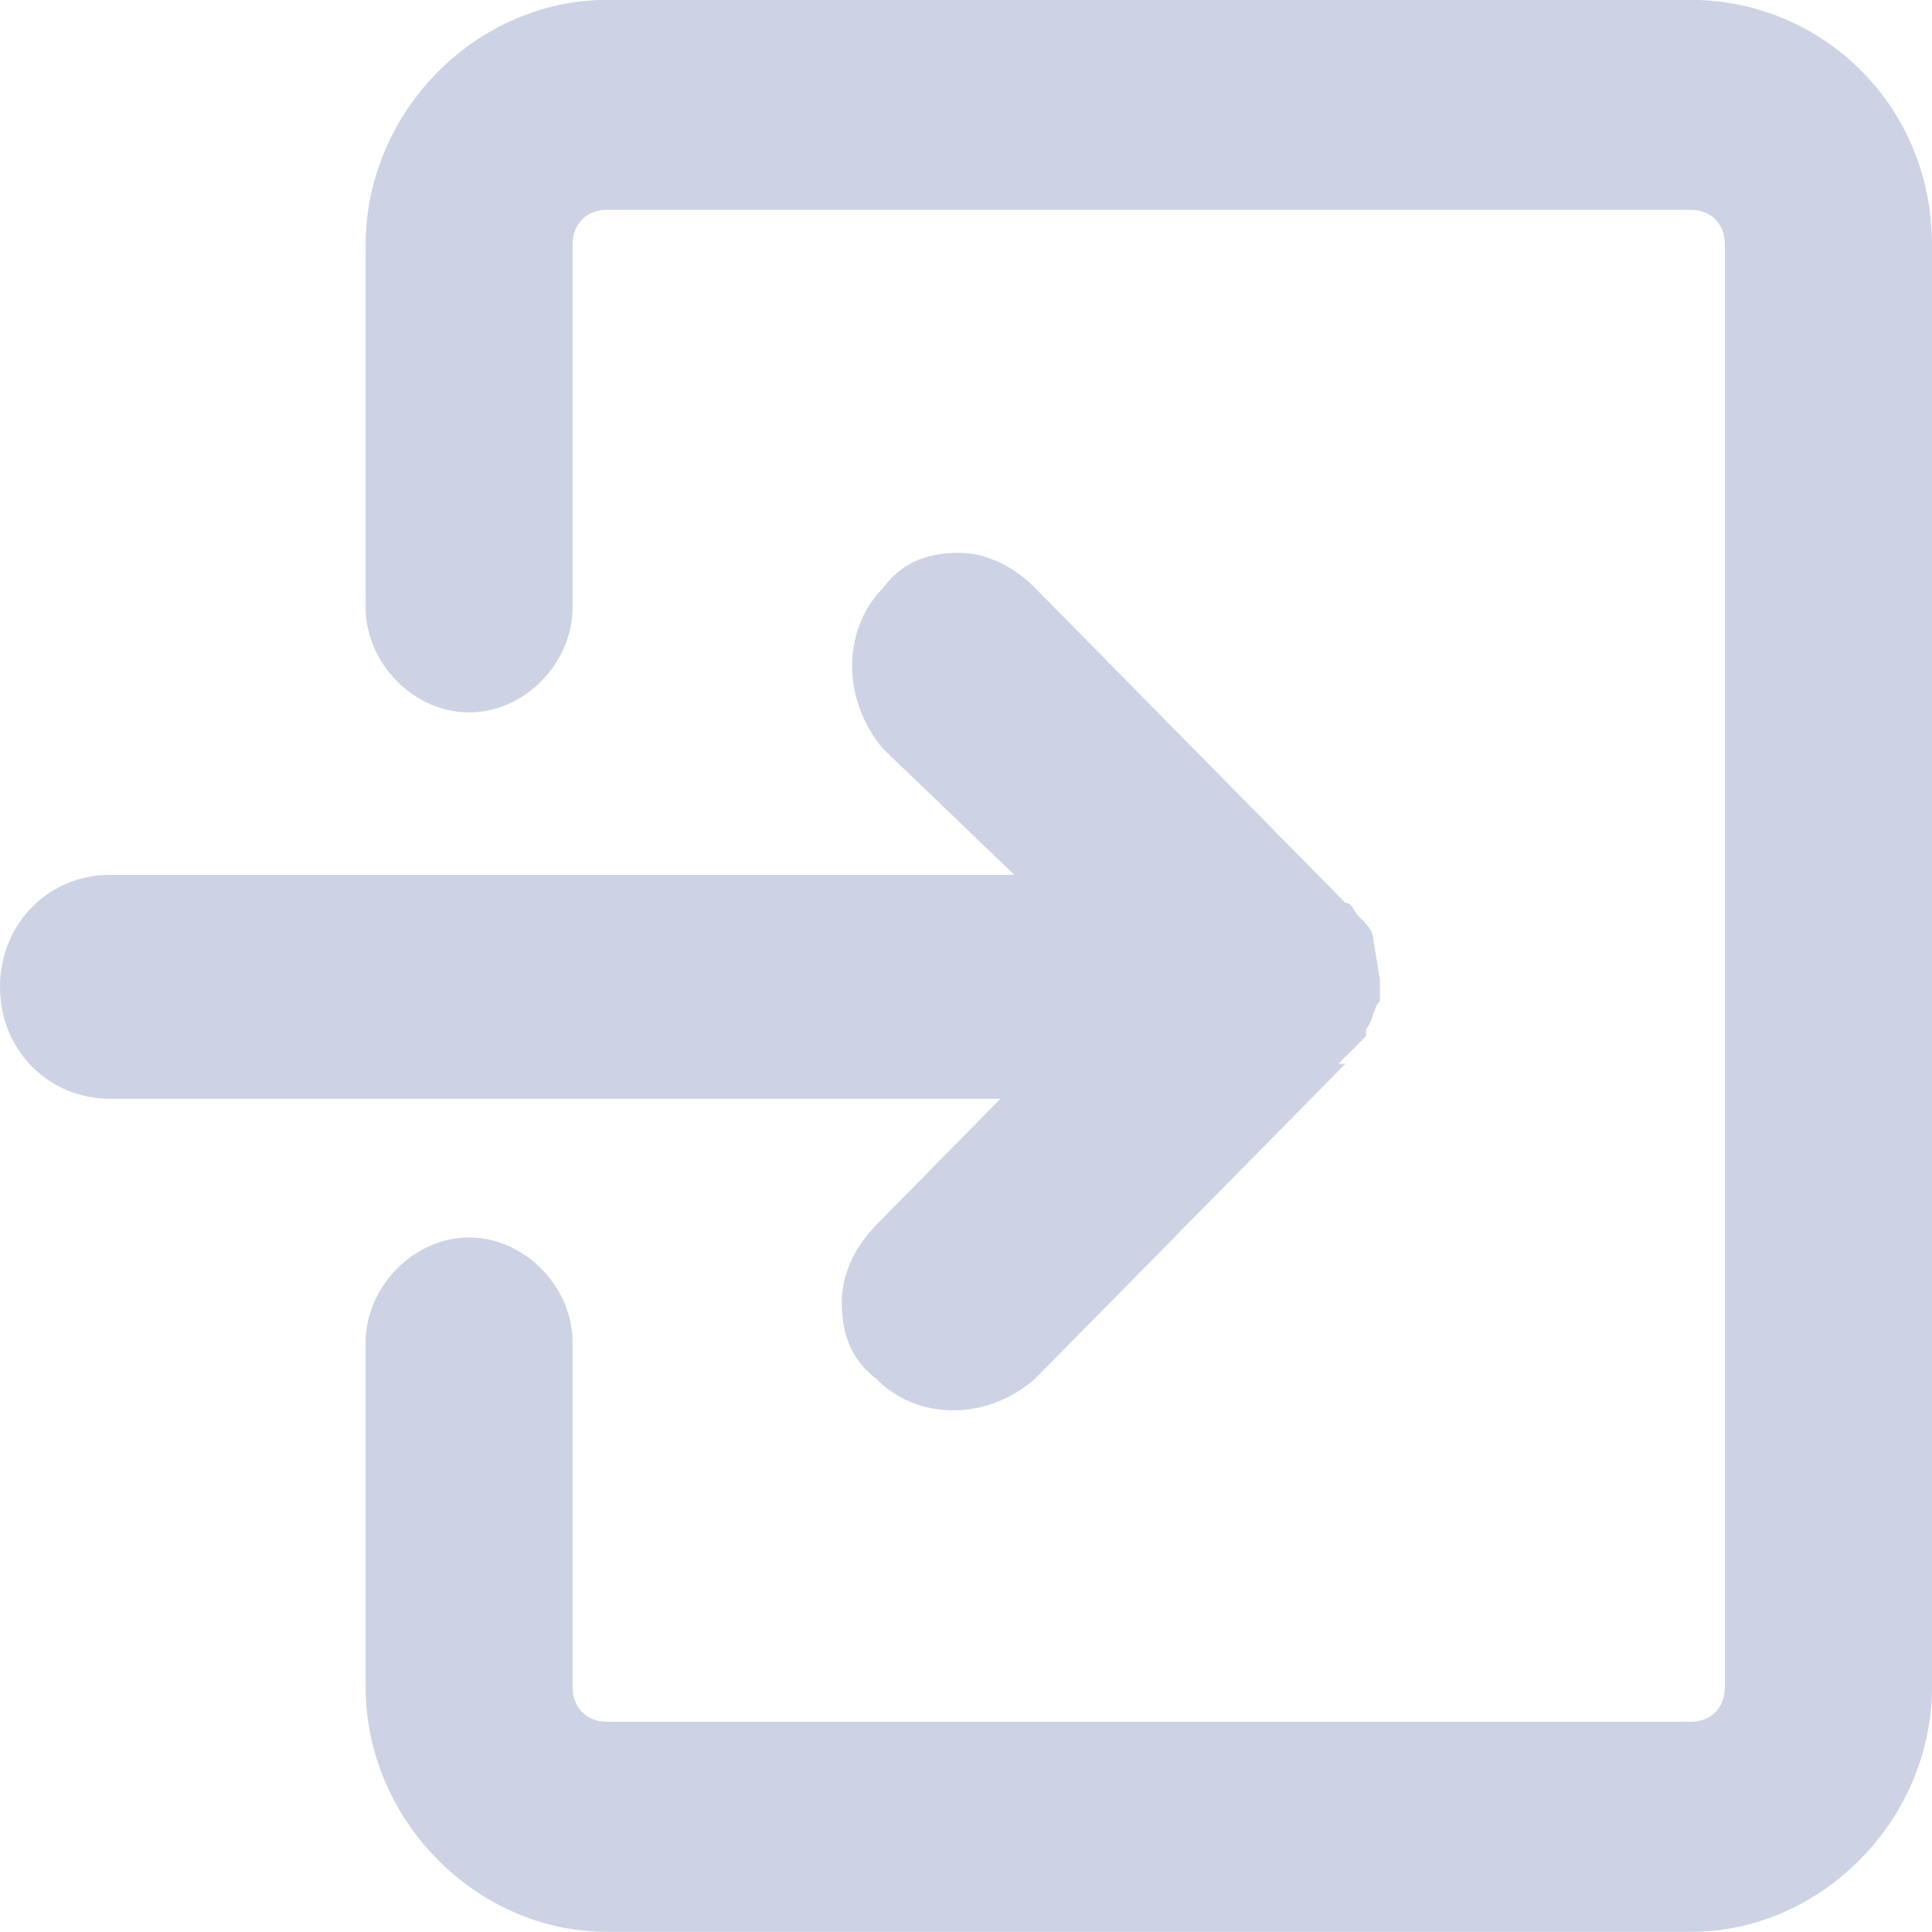 <svg 
 xmlns="http://www.w3.org/2000/svg"
 xmlns:xlink="http://www.w3.org/1999/xlink"
 width="16px" height="16px">
<path fill-rule="evenodd"  fill="rgb(205, 211, 229)"
 d="M14.000,15.999 L5.028,15.999 C3.943,15.999 3.028,15.071 3.028,13.969 L3.028,11.118 C3.028,10.654 3.428,10.248 3.885,10.248 C4.342,10.248 4.742,10.654 4.742,11.118 L4.742,13.969 C4.742,14.143 4.857,14.259 5.028,14.259 L14.000,14.259 C14.171,14.259 14.285,14.143 14.285,13.969 L14.285,2.028 C14.285,1.853 14.171,1.738 14.000,1.738 L5.028,1.738 C4.857,1.738 4.742,1.853 4.742,2.028 L4.742,5.030 C4.742,5.494 4.342,5.900 3.885,5.900 C3.428,5.900 3.028,5.494 3.028,5.030 L3.028,2.028 C3.028,0.926 3.943,-0.001 5.028,-0.001 L14.000,-0.001 C15.085,-0.001 16.000,0.868 16.000,2.028 L16.000,13.969 C16.000,15.071 15.085,15.999 14.000,15.999 ZM7.314,6.202 C6.971,5.796 6.971,5.216 7.314,4.868 C7.485,4.636 7.714,4.578 7.943,4.578 C8.171,4.578 8.400,4.695 8.571,4.868 L11.142,7.477 C11.200,7.477 11.200,7.535 11.257,7.593 C11.314,7.650 11.371,7.709 11.371,7.767 L11.428,8.115 L11.428,8.288 C11.371,8.347 11.371,8.463 11.314,8.520 L11.314,8.579 L11.200,8.695 L11.142,8.752 L11.085,8.810 L11.142,8.810 L8.571,11.419 C8.171,11.767 7.600,11.767 7.257,11.419 C7.028,11.245 6.971,11.013 6.971,10.781 C6.971,10.550 7.085,10.318 7.257,10.144 L8.285,9.100 L0.914,9.100 C0.400,9.100 -0.000,8.695 -0.000,8.173 C-0.000,7.650 0.400,7.245 0.914,7.245 L8.400,7.245 L7.314,6.202 Z"/>
</svg>